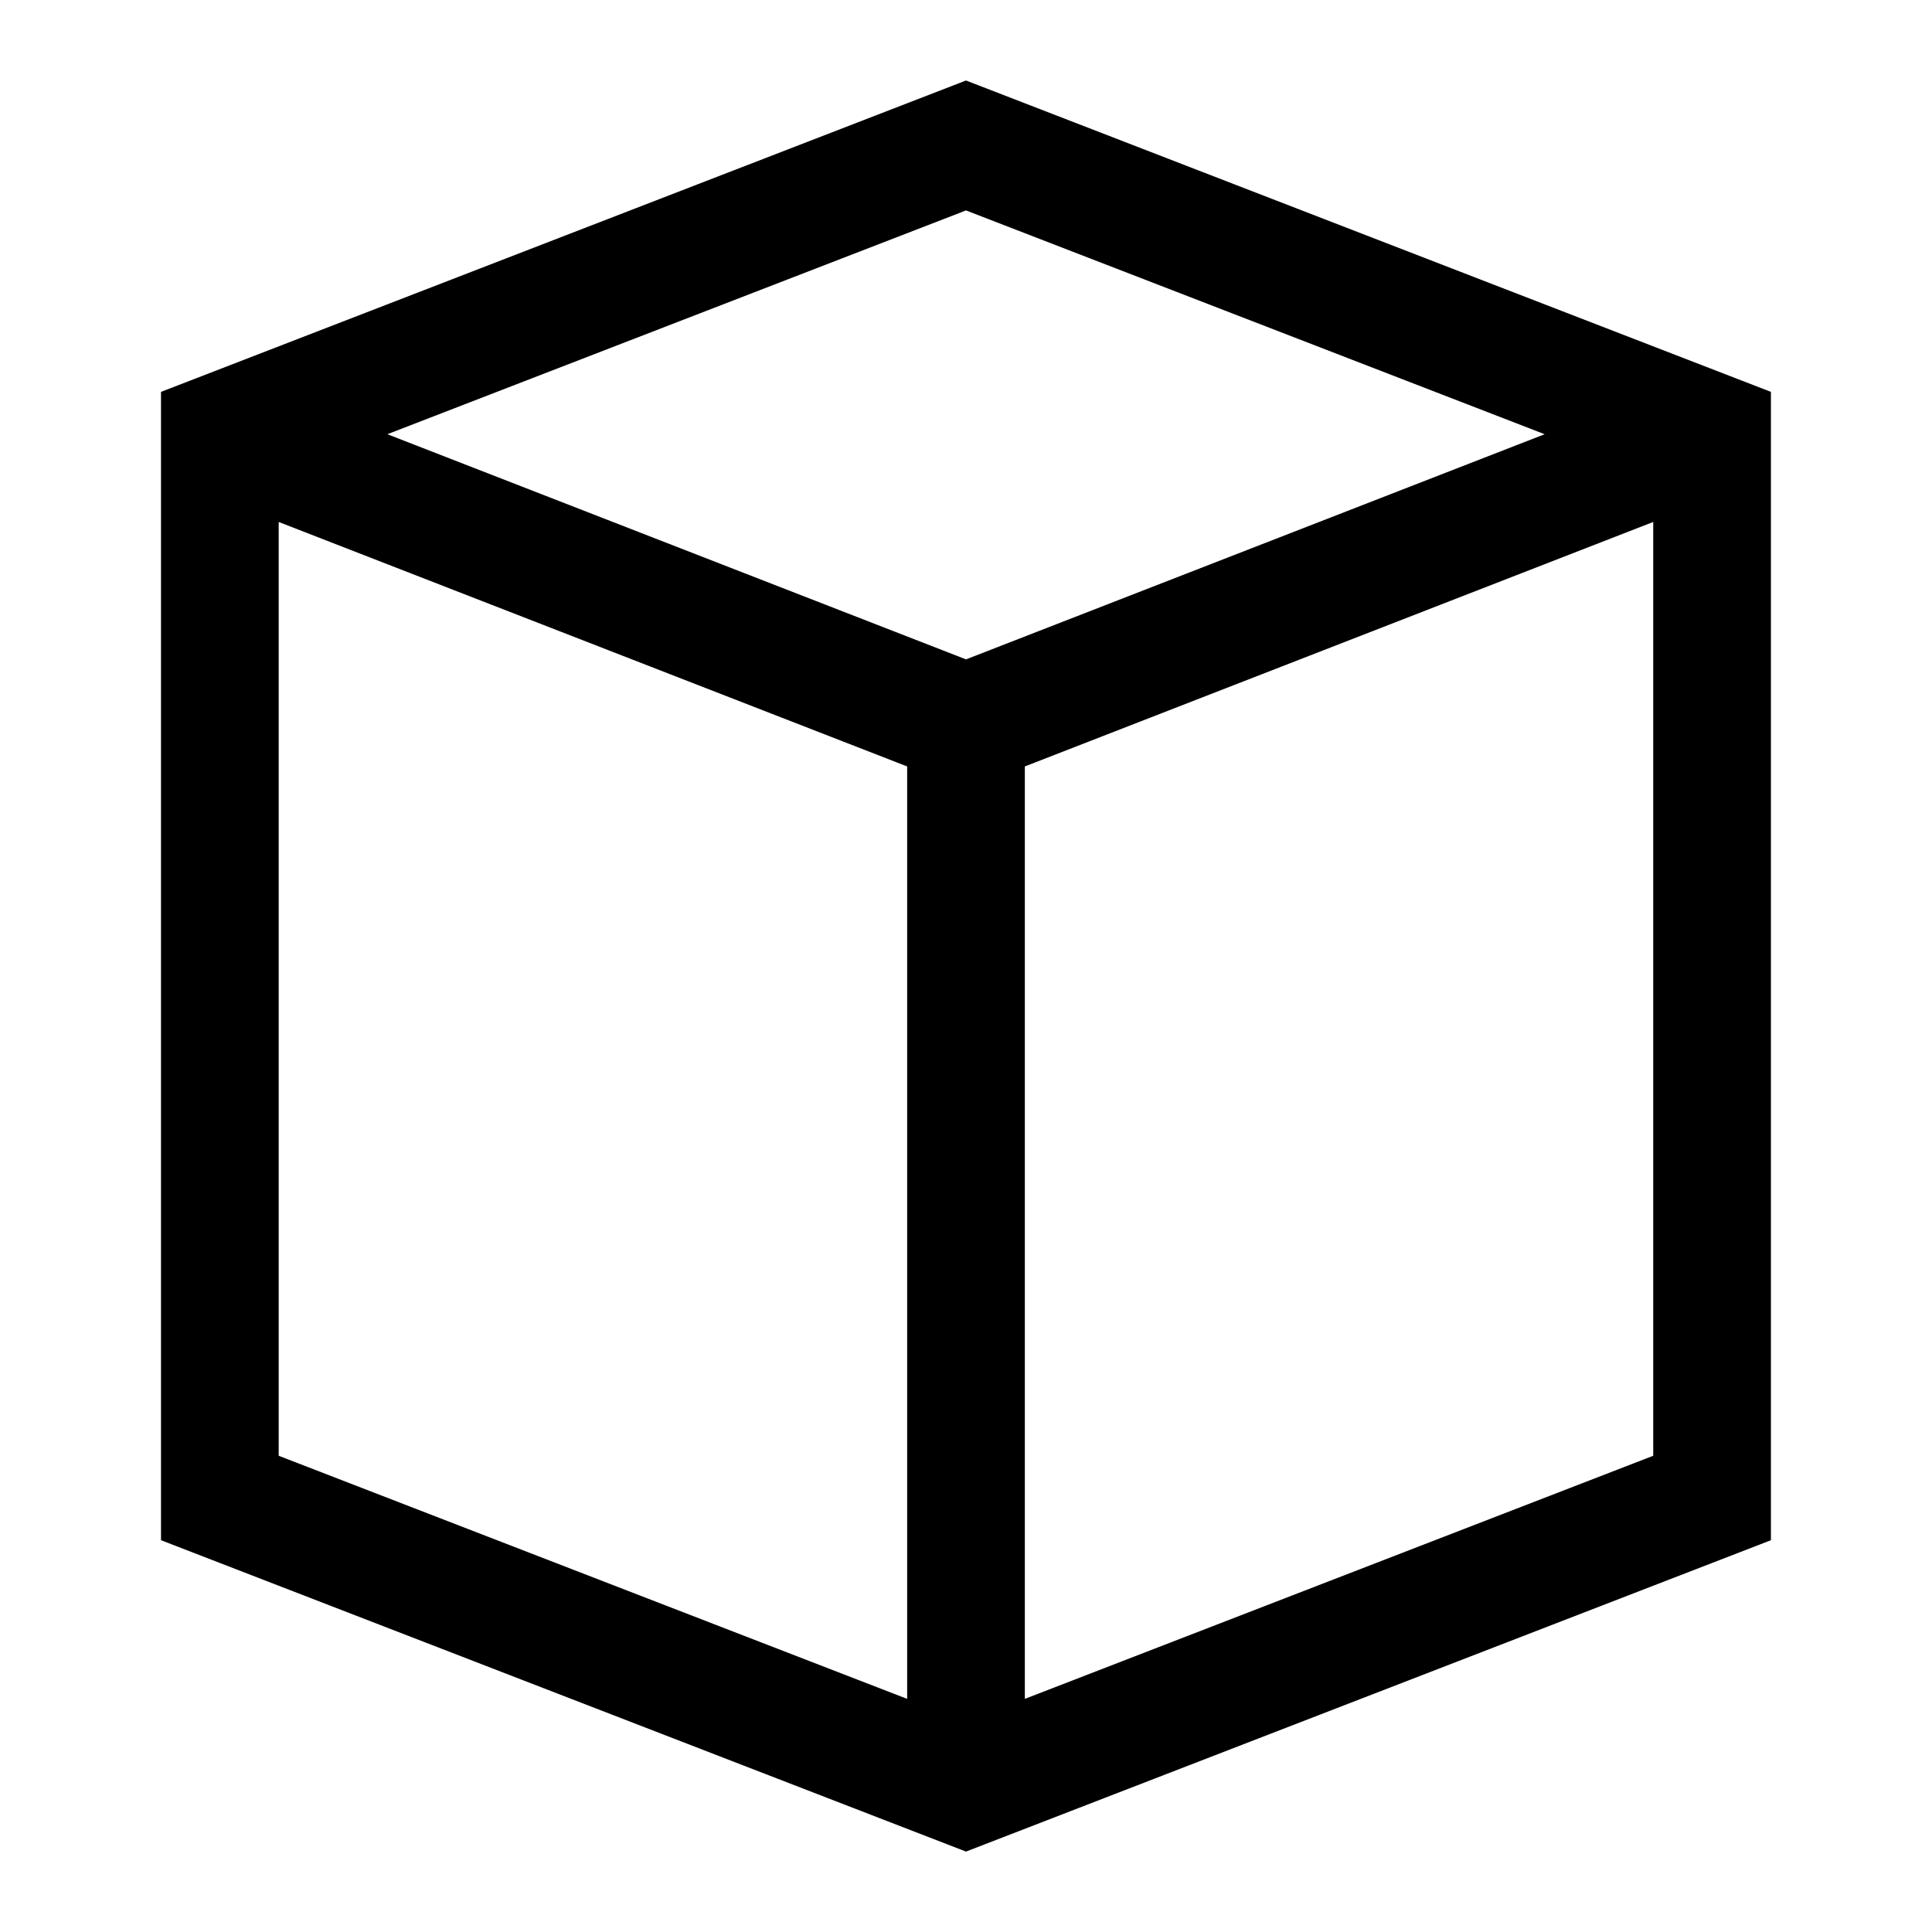 <svg viewBox="0 0 24 24" fill="none" xmlns="http://www.w3.org/2000/svg">
<path d="M12 1L2 4.868V19.133L12 23.001L21.999 19.133V4.868L12 1ZM19.188 5.394L12 8.191L4.812 5.394L12 2.614L19.188 5.394ZM3.462 6.484L11.269 9.521V21.104L3.462 18.084V6.484ZM12.731 21.104V9.521L20.537 6.484V18.084L12.731 21.104Z" fill="currentColor"/>
</svg>
